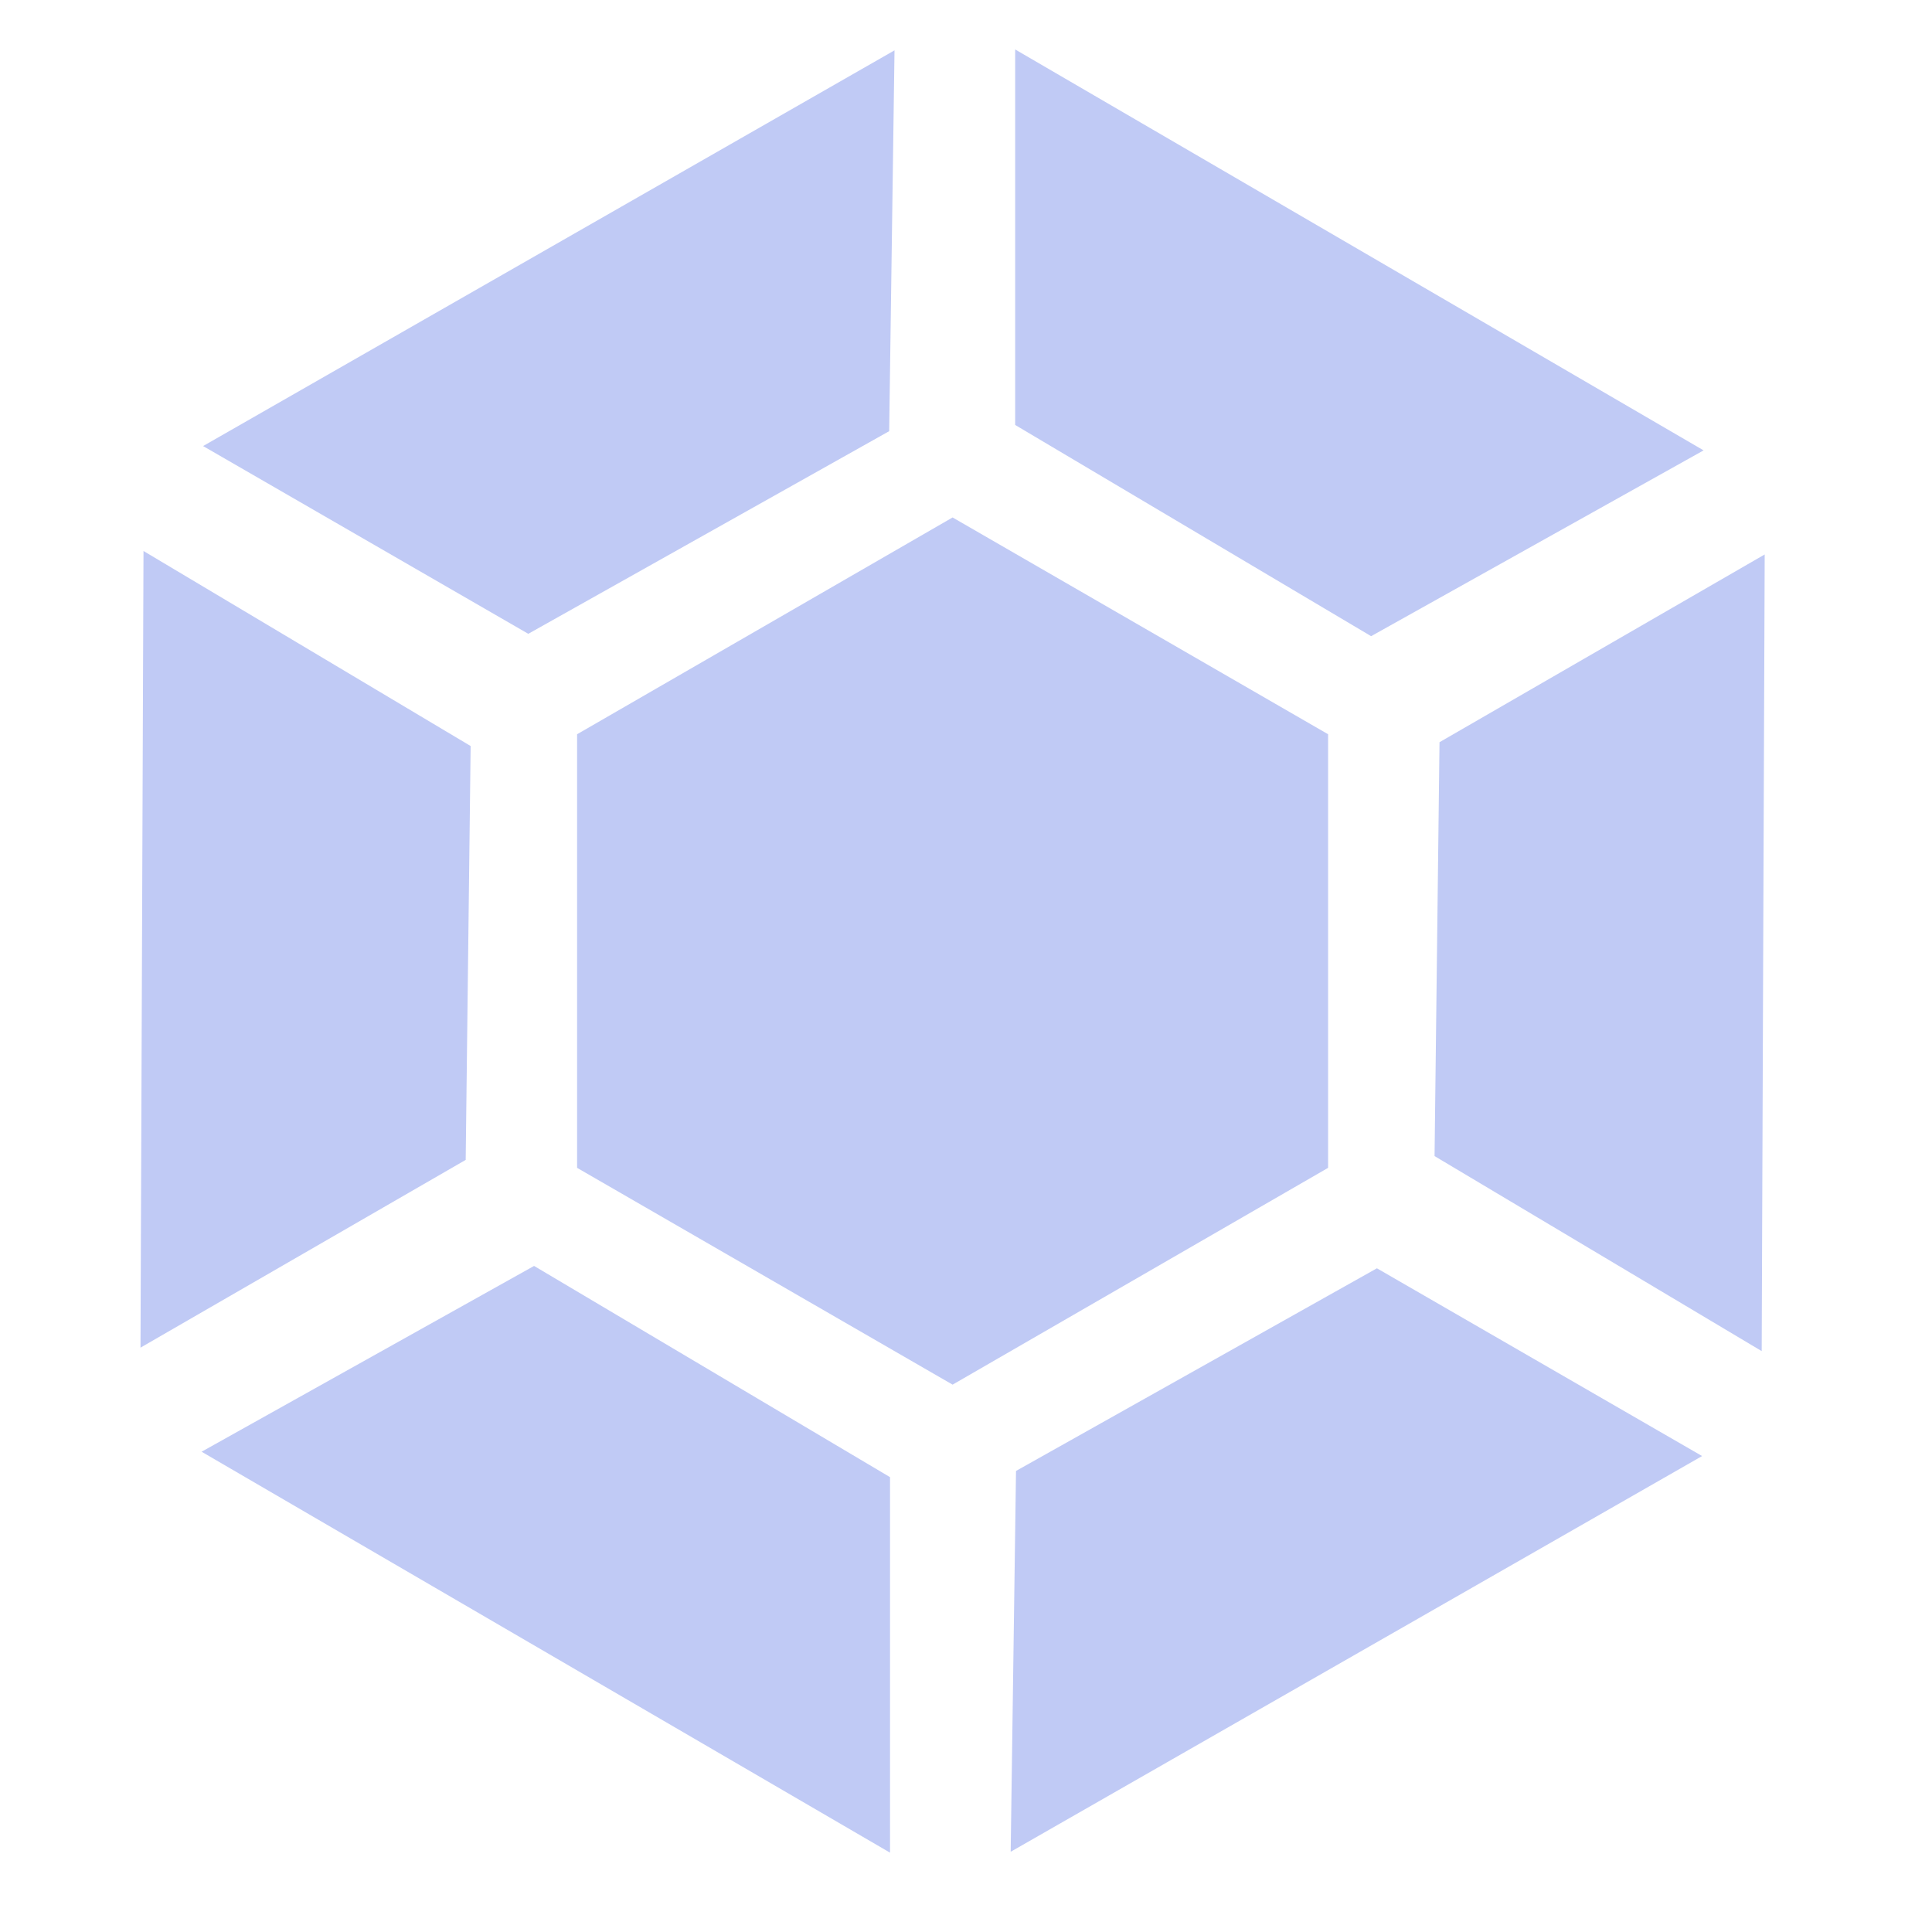 <svg xmlns="http://www.w3.org/2000/svg" width="16" height="16" version="1.1">
 <g transform="matrix(0.102,0,0,0.102,-18.223,-19.759)" style="fill:#c0caf5">
  <path d="M 225.512,288.535 V 253.331 L 256,235.729 l 30.488,17.602 v 35.204 L 256,306.138 Z" style="fill:#c0caf5"/>
  <path d="m 321.936,238.733 -26.403,15.244 -0.402,33.603 26.561,15.835 z" style="fill:#c0caf5"/>
  <path d="m 190.064,303.134 26.403,-15.244 0.402,-33.603 -26.561,-15.835 z" style="fill:#c0caf5"/>
  <path d="m 250.919,344.136 v -30.488 l -28.9,-17.149 -26.994,15.085 z" style="fill:#c0caf5"/>
  <path d="m 316.854,311.935 -26.403,-15.244 -29.302,16.453 -0.433,30.92 z" style="fill:#c0caf5"/>
  <path d="m 195.146,229.932 26.403,15.244 29.302,-16.453 0.433,-30.92 z" style="fill:#c0caf5"/>
  <path d="m 261.081,197.731 v 30.488 l 28.9,17.149 26.994,-15.085 z" style="fill:#c0caf5"/>
 </g>
</svg>
